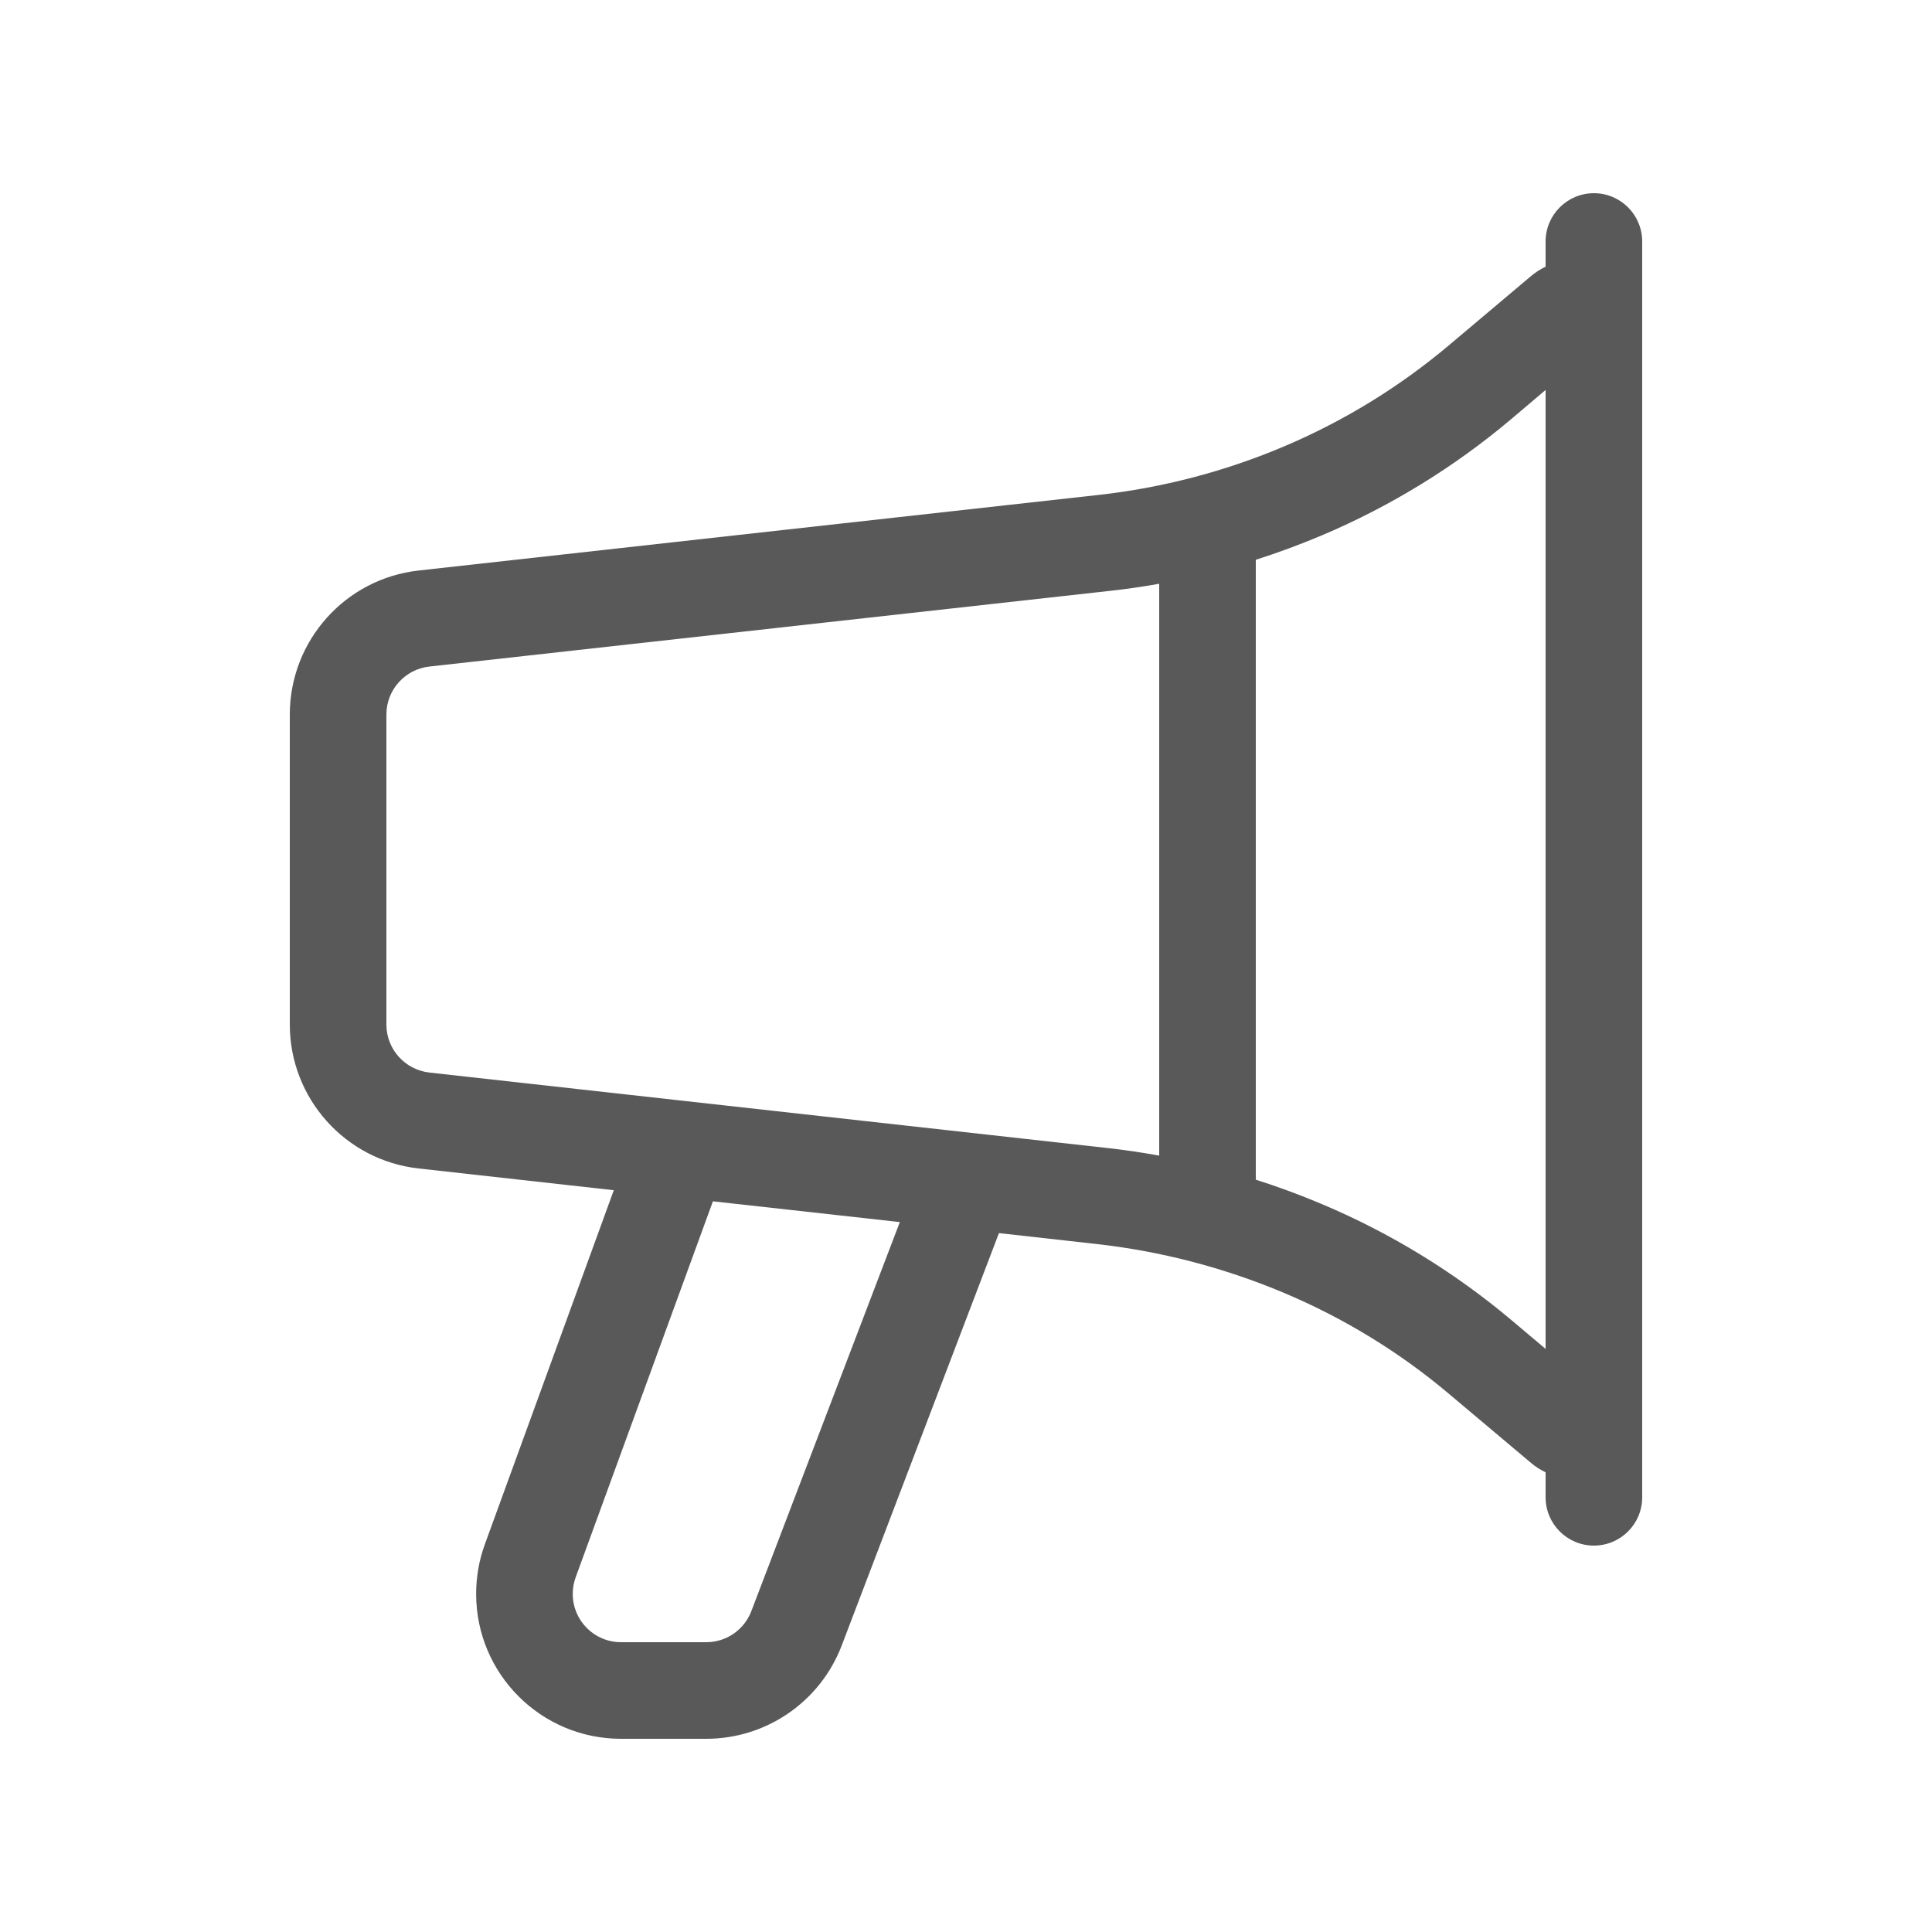 <svg width="20" height="20" viewBox="0 0 20 20" fill="none" xmlns="http://www.w3.org/2000/svg">
<path fill-rule="evenodd" clip-rule="evenodd" d="M16.5 2C16.224 2 16 2.224 16 2.5V2.761C15.947 2.786 15.896 2.818 15.849 2.858L14.997 3.576C14.486 4.006 13.914 4.357 13.3 4.618C12.684 4.88 12.033 5.05 11.368 5.124L4.334 5.906C3.575 5.99 3 6.632 3 7.397V10.606C3 11.37 3.575 12.012 4.334 12.096L6.354 12.321L5.019 15.987C4.959 16.151 4.929 16.325 4.929 16.5C4.929 17.328 5.6 18 6.429 18H7.311C7.933 18 8.491 17.616 8.713 17.035L10.341 12.765L11.342 12.877C12.013 12.951 12.67 13.122 13.292 13.384C13.912 13.645 14.489 13.998 15.003 14.432L15.849 15.144C15.895 15.183 15.946 15.216 16 15.241V15.5C16 15.776 16.224 16 16.5 16C16.776 16 17 15.776 17 15.5V14.609V3.393V2.5C17 2.224 16.776 2 16.5 2ZM7.38 12.436L9.315 12.651L7.778 16.678C7.704 16.872 7.519 17 7.311 17H6.429C6.152 17 5.929 16.776 5.929 16.5C5.929 16.442 5.939 16.384 5.959 16.329L7.38 12.436ZM16 13.964V4.037L15.641 4.341C15.055 4.835 14.397 5.239 13.691 5.539C13.464 5.635 13.234 5.72 13 5.795V12.212C13.23 12.285 13.457 12.369 13.68 12.463C14.393 12.763 15.056 13.169 15.648 13.667L16 13.964ZM12 11.963V6.043C11.827 6.074 11.653 6.099 11.478 6.118L4.445 6.9C4.192 6.928 4 7.142 4 7.397V10.606C4 10.86 4.191 11.074 4.445 11.103L11.453 11.883C11.636 11.903 11.819 11.93 12 11.963Z" fill="#595959"/>
</svg>
